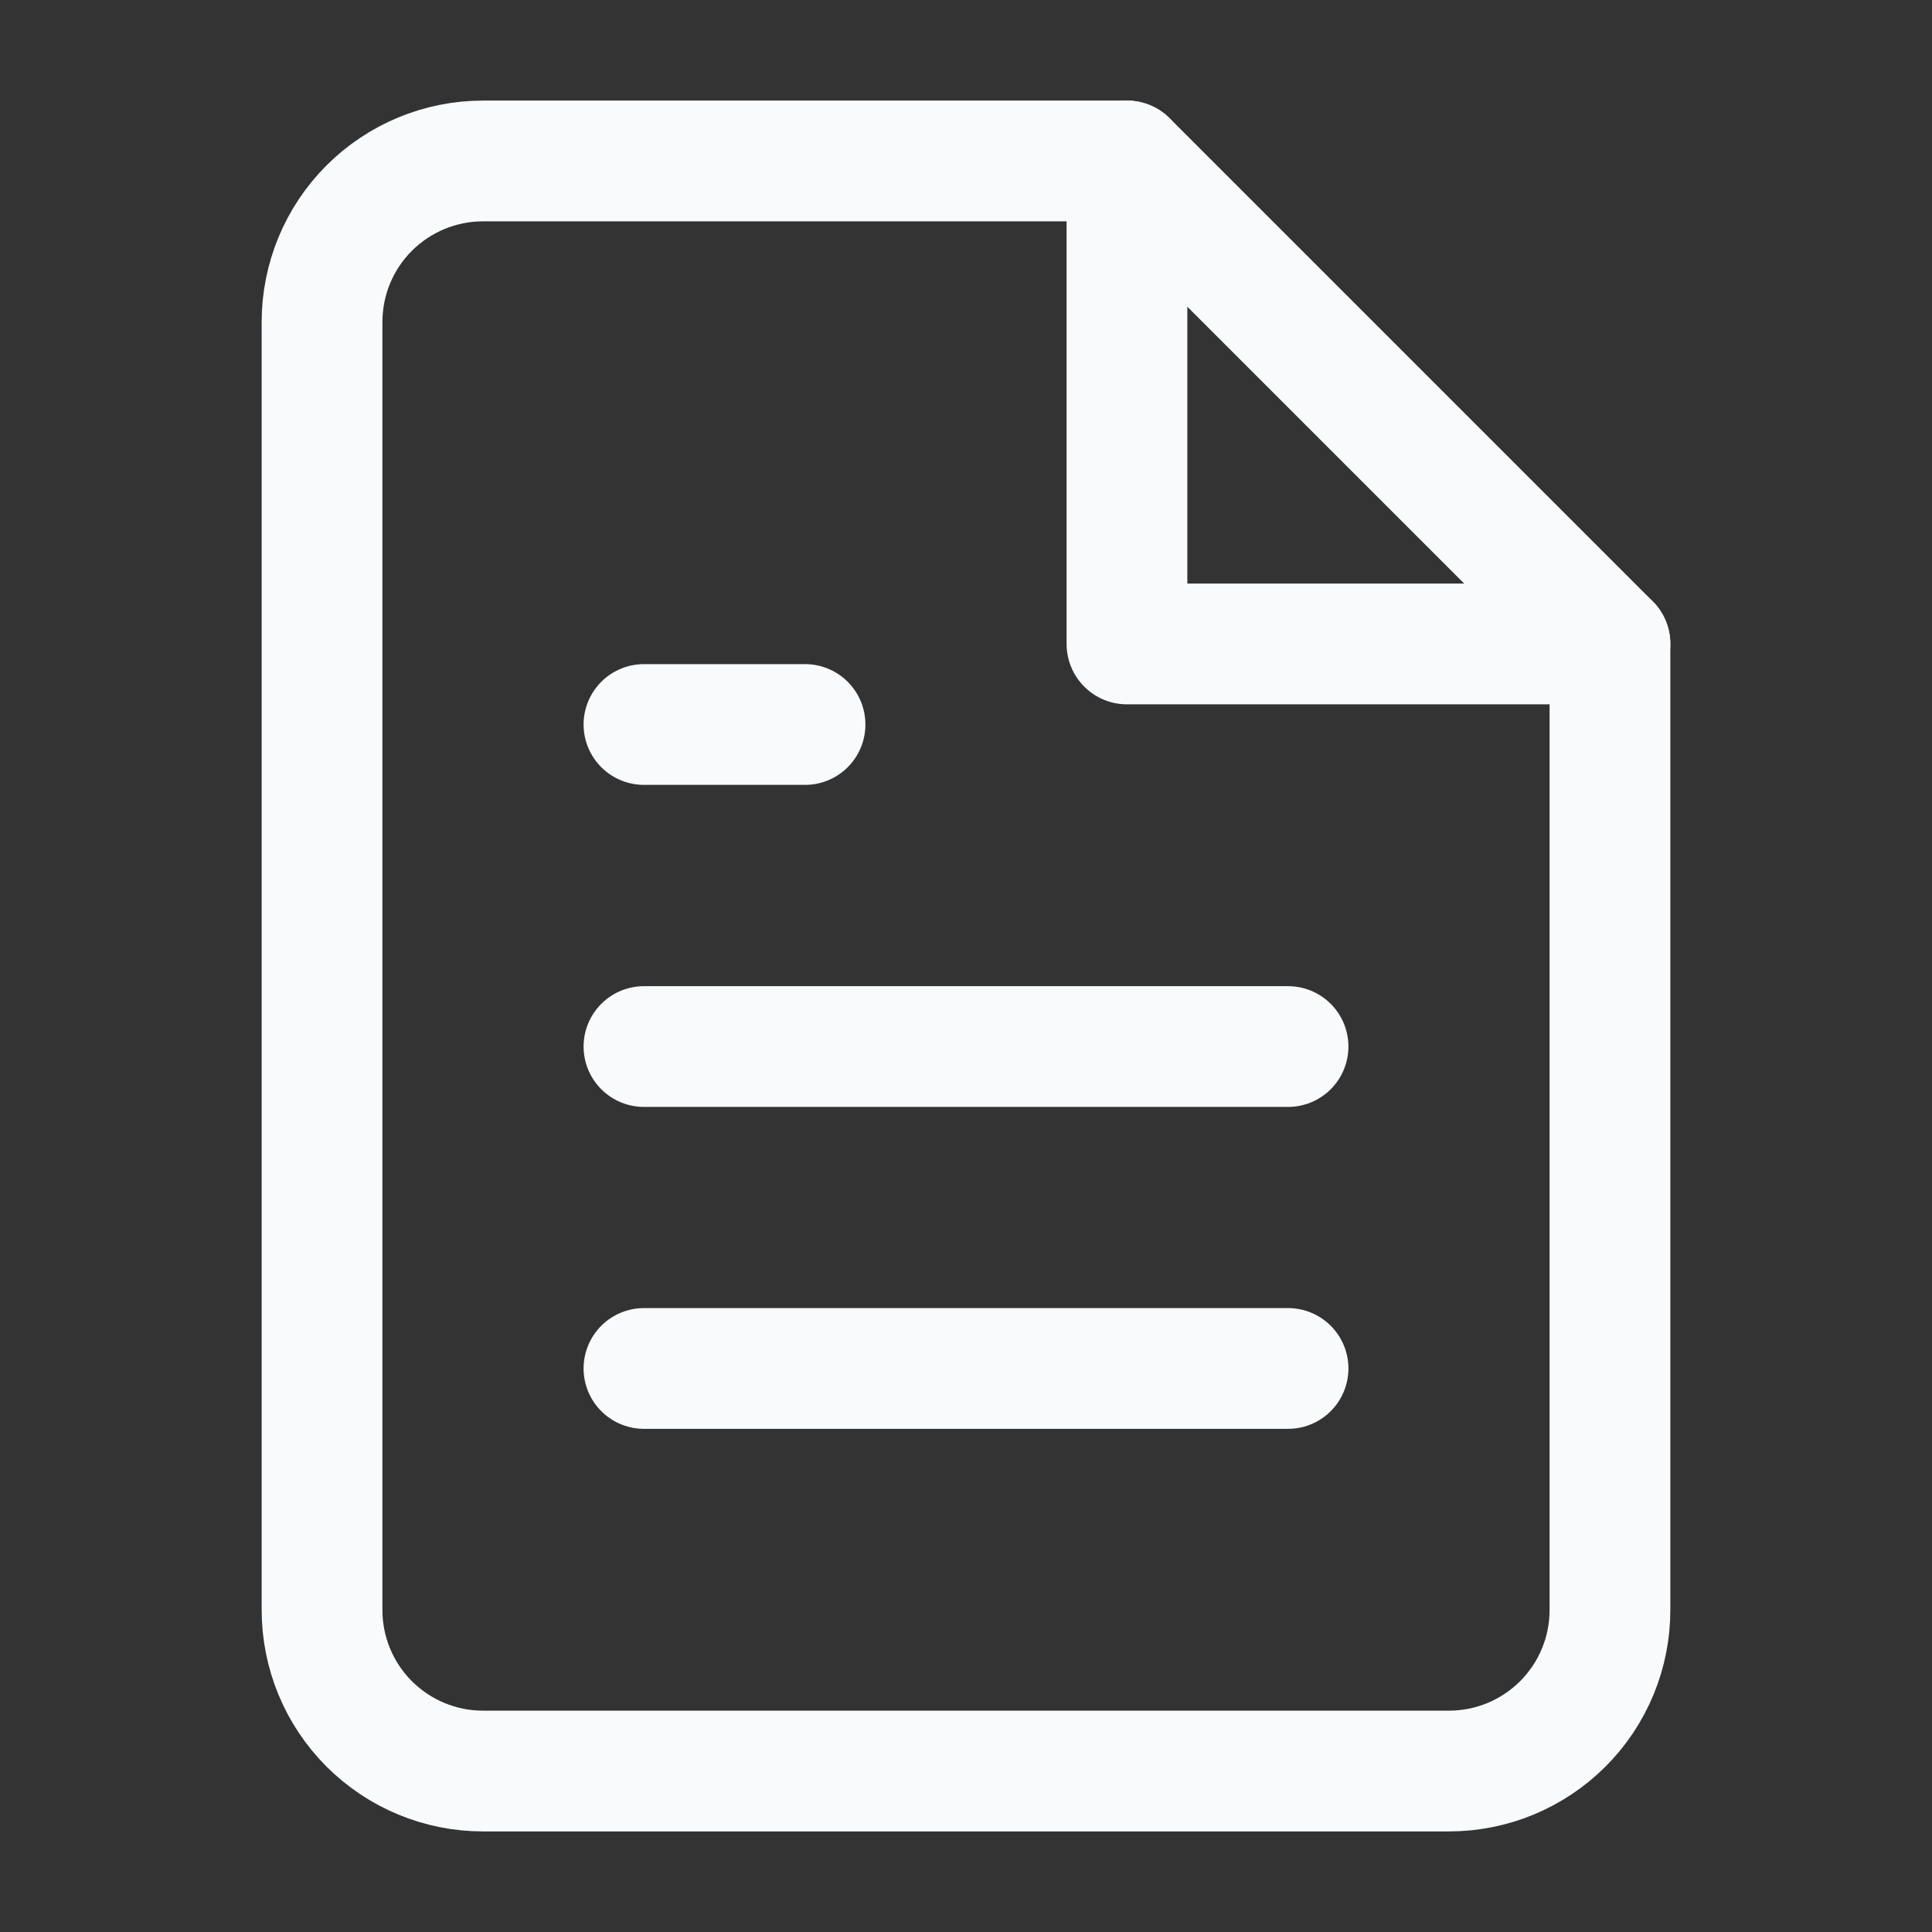 <svg width="16" height="16" viewBox="0 0 16 16" fill="none" xmlns="http://www.w3.org/2000/svg">
<rect x="0" y="0" width="16" height="16" fill="#333333" stroke="none"/>
<path d="M9.333 1.333H4C3.646 1.333 3.307 1.474 3.057 1.724C2.807 1.974 2.667 2.313 2.667 2.667V13.333C2.667 13.687 2.807 14.026 3.057 14.276C3.307 14.526 3.646 14.667 4 14.667H12C12.354 14.667 12.693 14.526 12.943 14.276C13.193 14.026 13.333 13.687 13.333 13.333V5.333L9.333 1.333Z" stroke="#F8FAFC" stroke-linecap="round" stroke-linejoin="round"/>
<path d="M9.333 1.333V5.333H13.333" stroke="#F8FAFC" stroke-linecap="round" stroke-linejoin="round"/>
<path d="M10.667 8.667H5.333" stroke="#F8FAFC" stroke-linecap="round" stroke-linejoin="round"/>
<path d="M10.667 11.333H5.333" stroke="#F8FAFC" stroke-linecap="round" stroke-linejoin="round"/>
<path d="M6.667 6H6H5.333" stroke="#F8FAFC" stroke-linecap="round" stroke-linejoin="round"/>
</svg>
